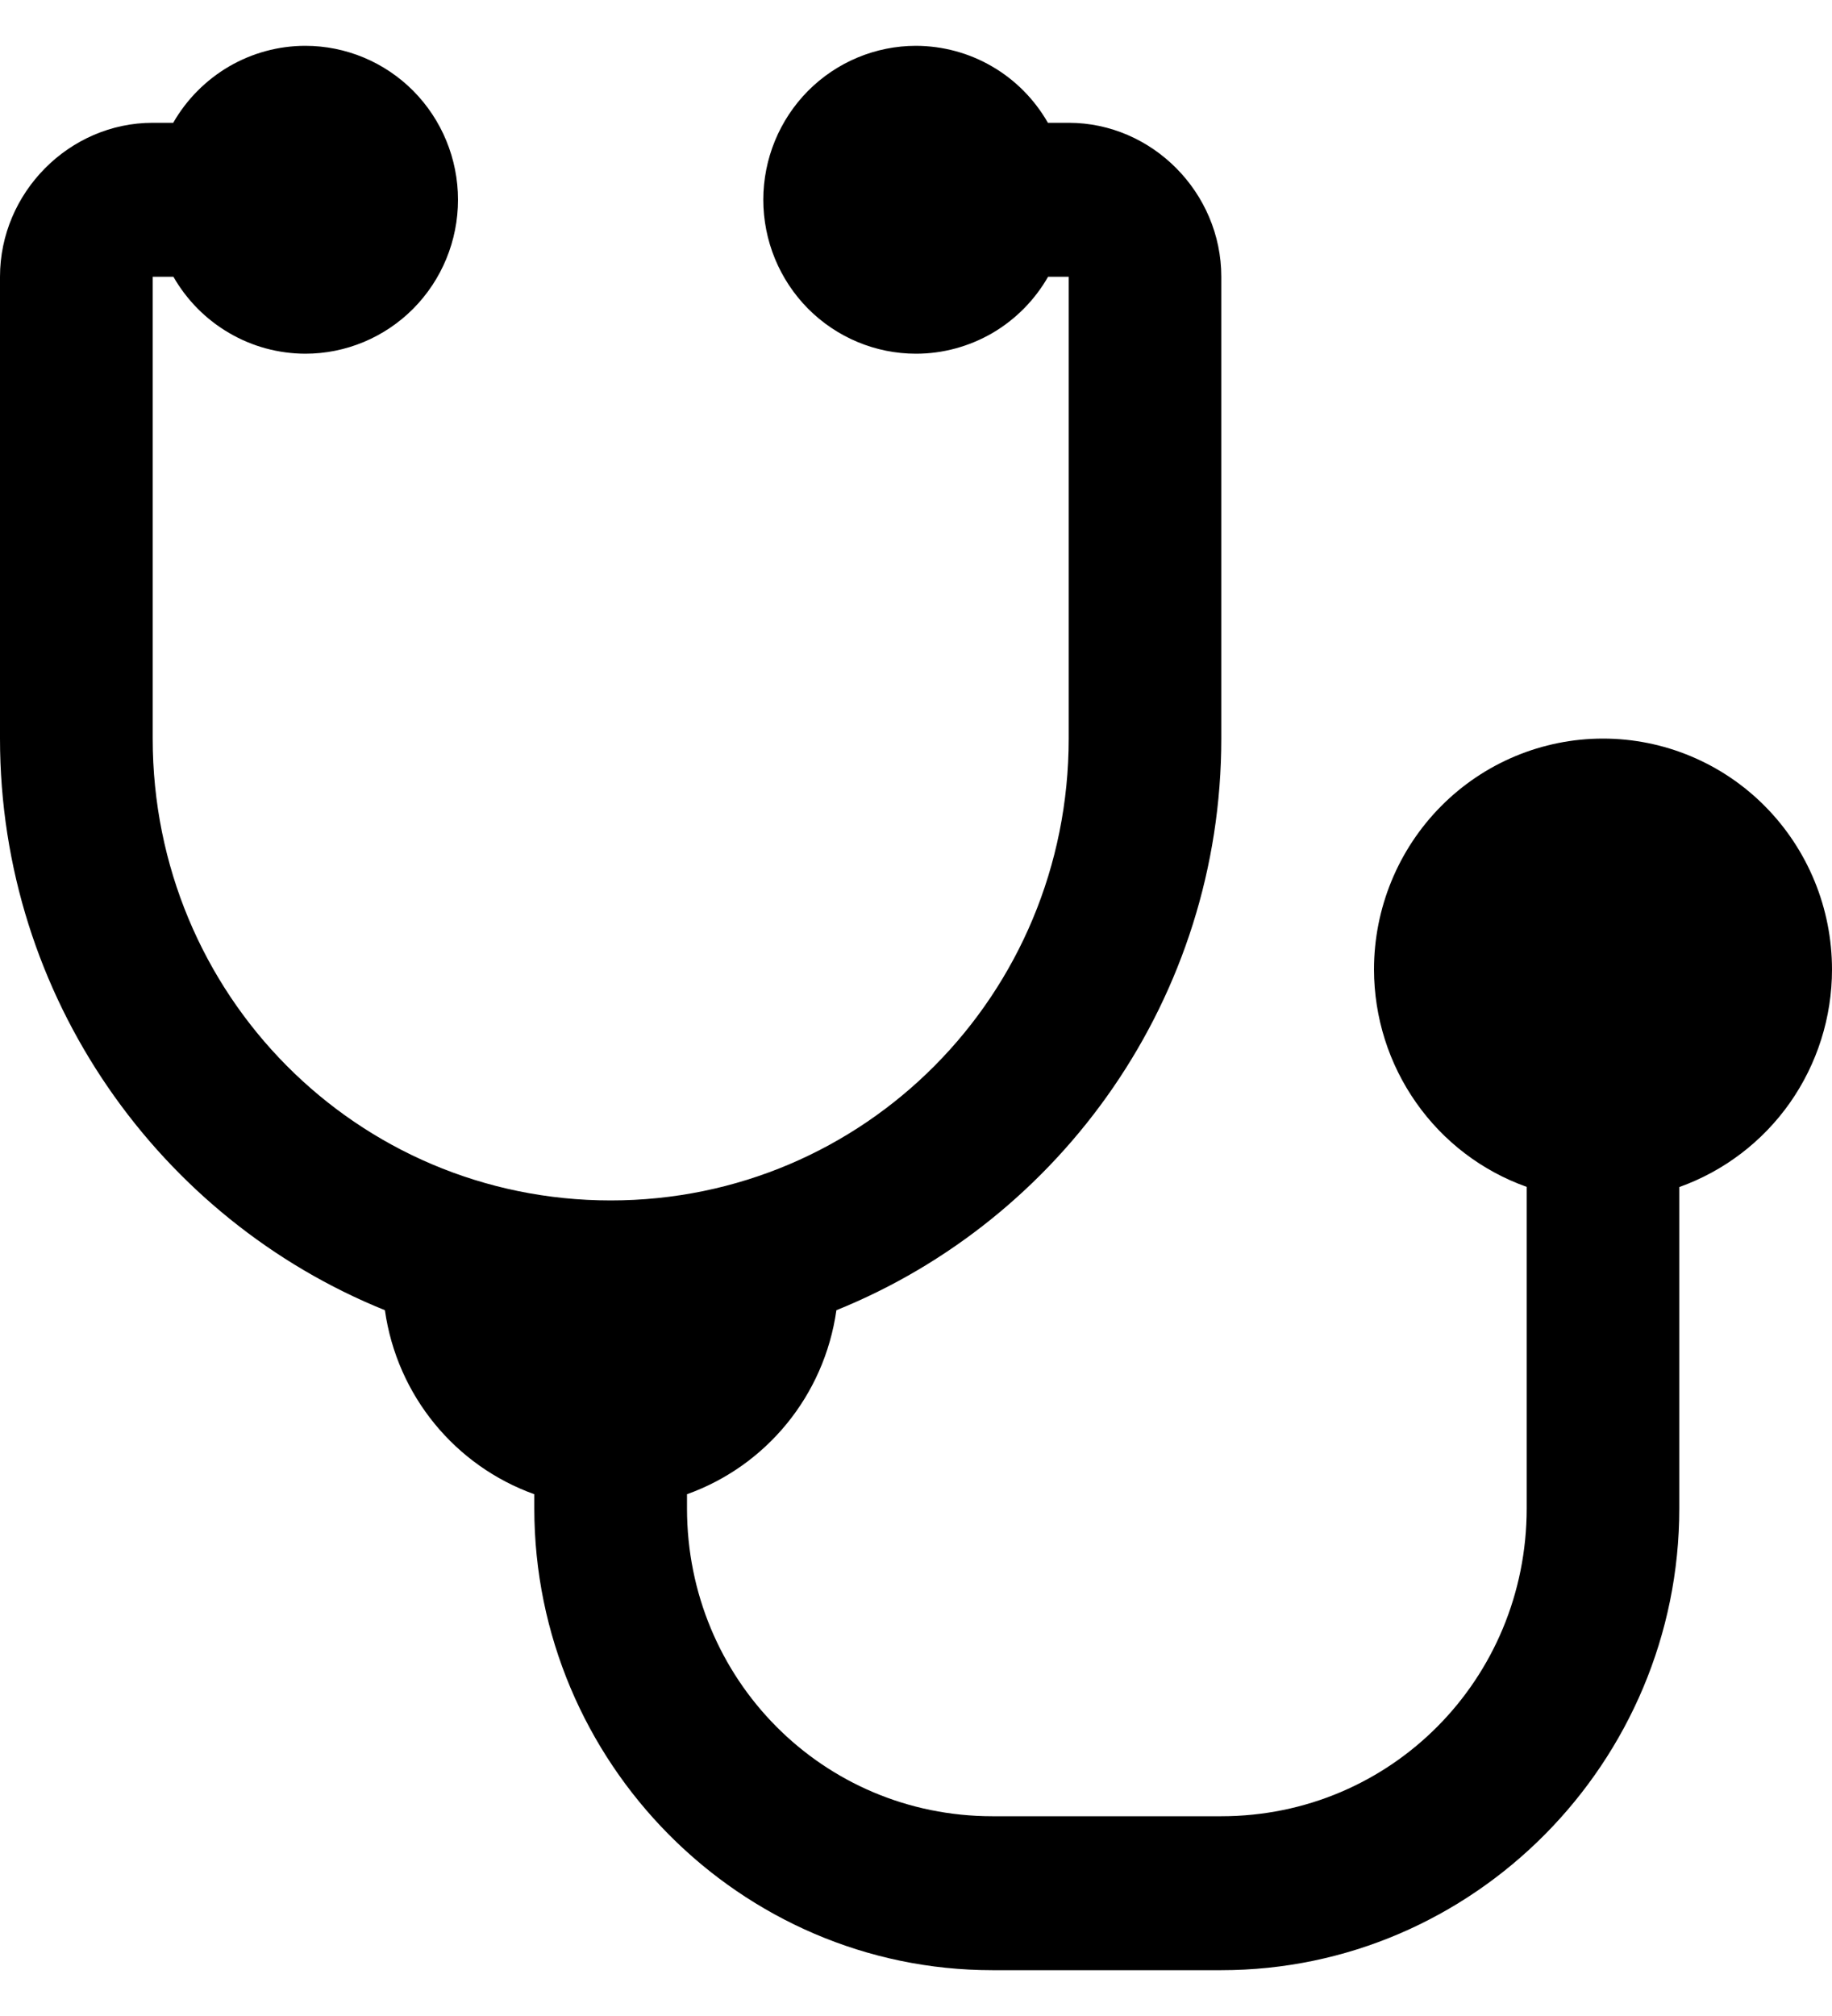<svg width="20" height="22" viewBox="0 0 20 22" fill="none" xmlns="http://www.w3.org/2000/svg">
<path id="stethoscope" d="M3.333 0.5C3.041 0.5 2.754 0.578 2.501 0.725C2.248 0.873 2.037 1.085 1.891 1.34H1.667C0.756 1.34 0 2.102 0 3.02V8.06C0 10.884 1.745 13.306 4.202 14.298C4.335 15.234 4.973 15.998 5.833 16.306V16.46C5.833 19.233 8.082 21.5 10.833 21.5H13.333C16.085 21.5 18.333 19.233 18.333 16.46V12.954C18.82 12.78 19.242 12.459 19.541 12.034C19.839 11.609 20 11.101 20 10.58C20 9.912 19.737 9.271 19.268 8.798C18.799 8.325 18.163 8.06 17.5 8.06C16.837 8.06 16.201 8.325 15.732 8.798C15.263 9.271 15 9.912 15 10.58C15.001 11.101 15.161 11.608 15.46 12.033C15.758 12.458 16.18 12.779 16.667 12.952V16.46C16.667 18.325 15.184 19.82 13.333 19.82H10.833C8.983 19.82 7.5 18.325 7.5 16.46V16.306C8.361 15.998 8.998 15.234 9.131 14.298C11.588 13.306 13.333 10.884 13.333 8.06V3.02C13.333 2.102 12.578 1.34 11.667 1.34H11.44C11.294 1.085 11.085 0.873 10.832 0.726C10.579 0.578 10.292 0.501 10 0.5C9.558 0.5 9.134 0.677 8.821 0.992C8.509 1.307 8.333 1.734 8.333 2.18C8.333 2.626 8.509 3.053 8.821 3.368C9.134 3.683 9.558 3.86 10 3.86C10.292 3.86 10.579 3.782 10.833 3.635C11.086 3.487 11.296 3.275 11.442 3.02H11.667V8.06C11.667 10.854 9.438 13.1 6.667 13.1C3.895 13.1 1.667 10.854 1.667 8.06V3.02H1.893C2.039 3.275 2.249 3.487 2.502 3.634C2.754 3.782 3.041 3.859 3.333 3.86C3.775 3.86 4.199 3.683 4.512 3.368C4.824 3.053 5 2.626 5 2.18C5 1.734 4.824 1.307 4.512 0.992C4.199 0.677 3.775 0.5 3.333 0.5Z" fill="black"/>
</svg>
